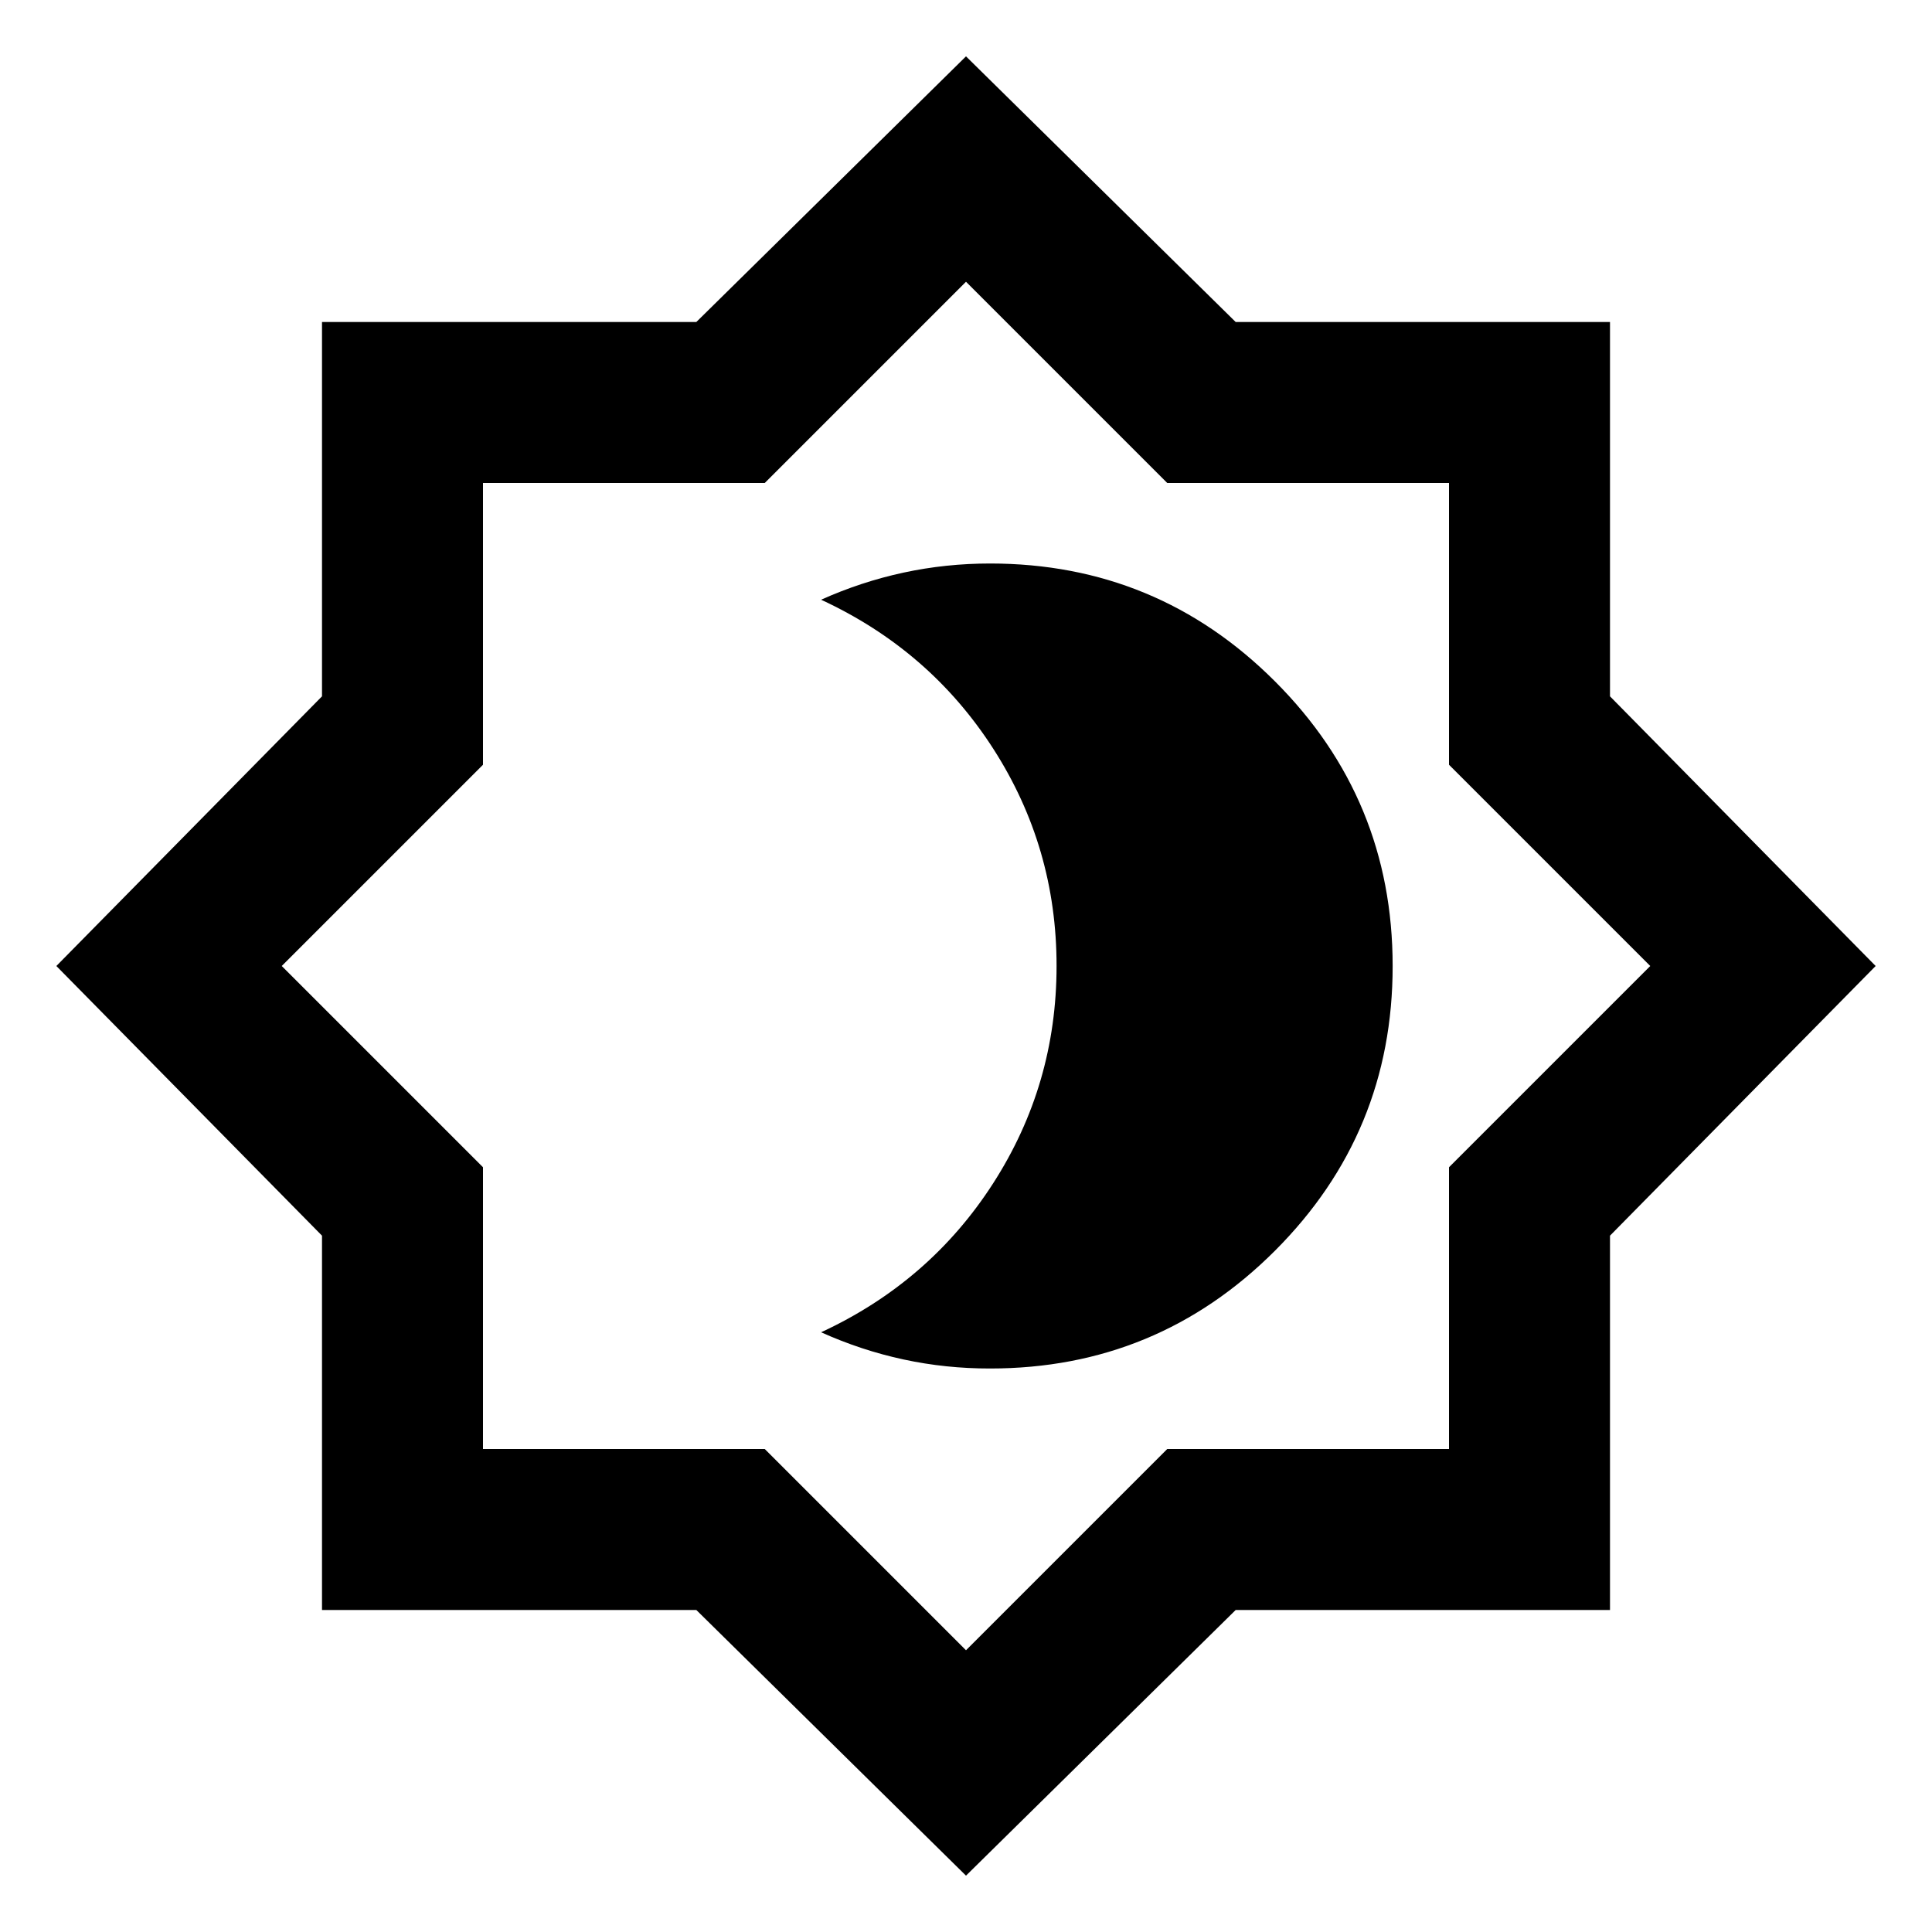 <svg xmlns="http://www.w3.org/2000/svg" width="1em" height="1em" viewBox="0 0 24 24"><path fill="currentColor" d="M12.3 17q2.075 0 3.538-1.463T17.3 12q0-2.075-1.463-3.537T12.3 7q-.55 0-1.075.113T10.2 7.45q1.35.625 2.138 1.85t.787 2.7q0 1.475-.788 2.7T10.2 16.55q.5.225 1.025.338T12.3 17m-.3 6.3L8.65 20H4v-4.65L.7 12L4 8.65V4h4.65L12 .7L15.35 4H20v4.65L23.3 12L20 15.35V20h-4.65zm0-2.8l2.5-2.5H18v-3.5l2.5-2.5L18 9.5V6h-3.5L12 3.5L9.5 6H6v3.5L3.5 12L6 14.5V18h3.5zm0-8.5"/></svg>
